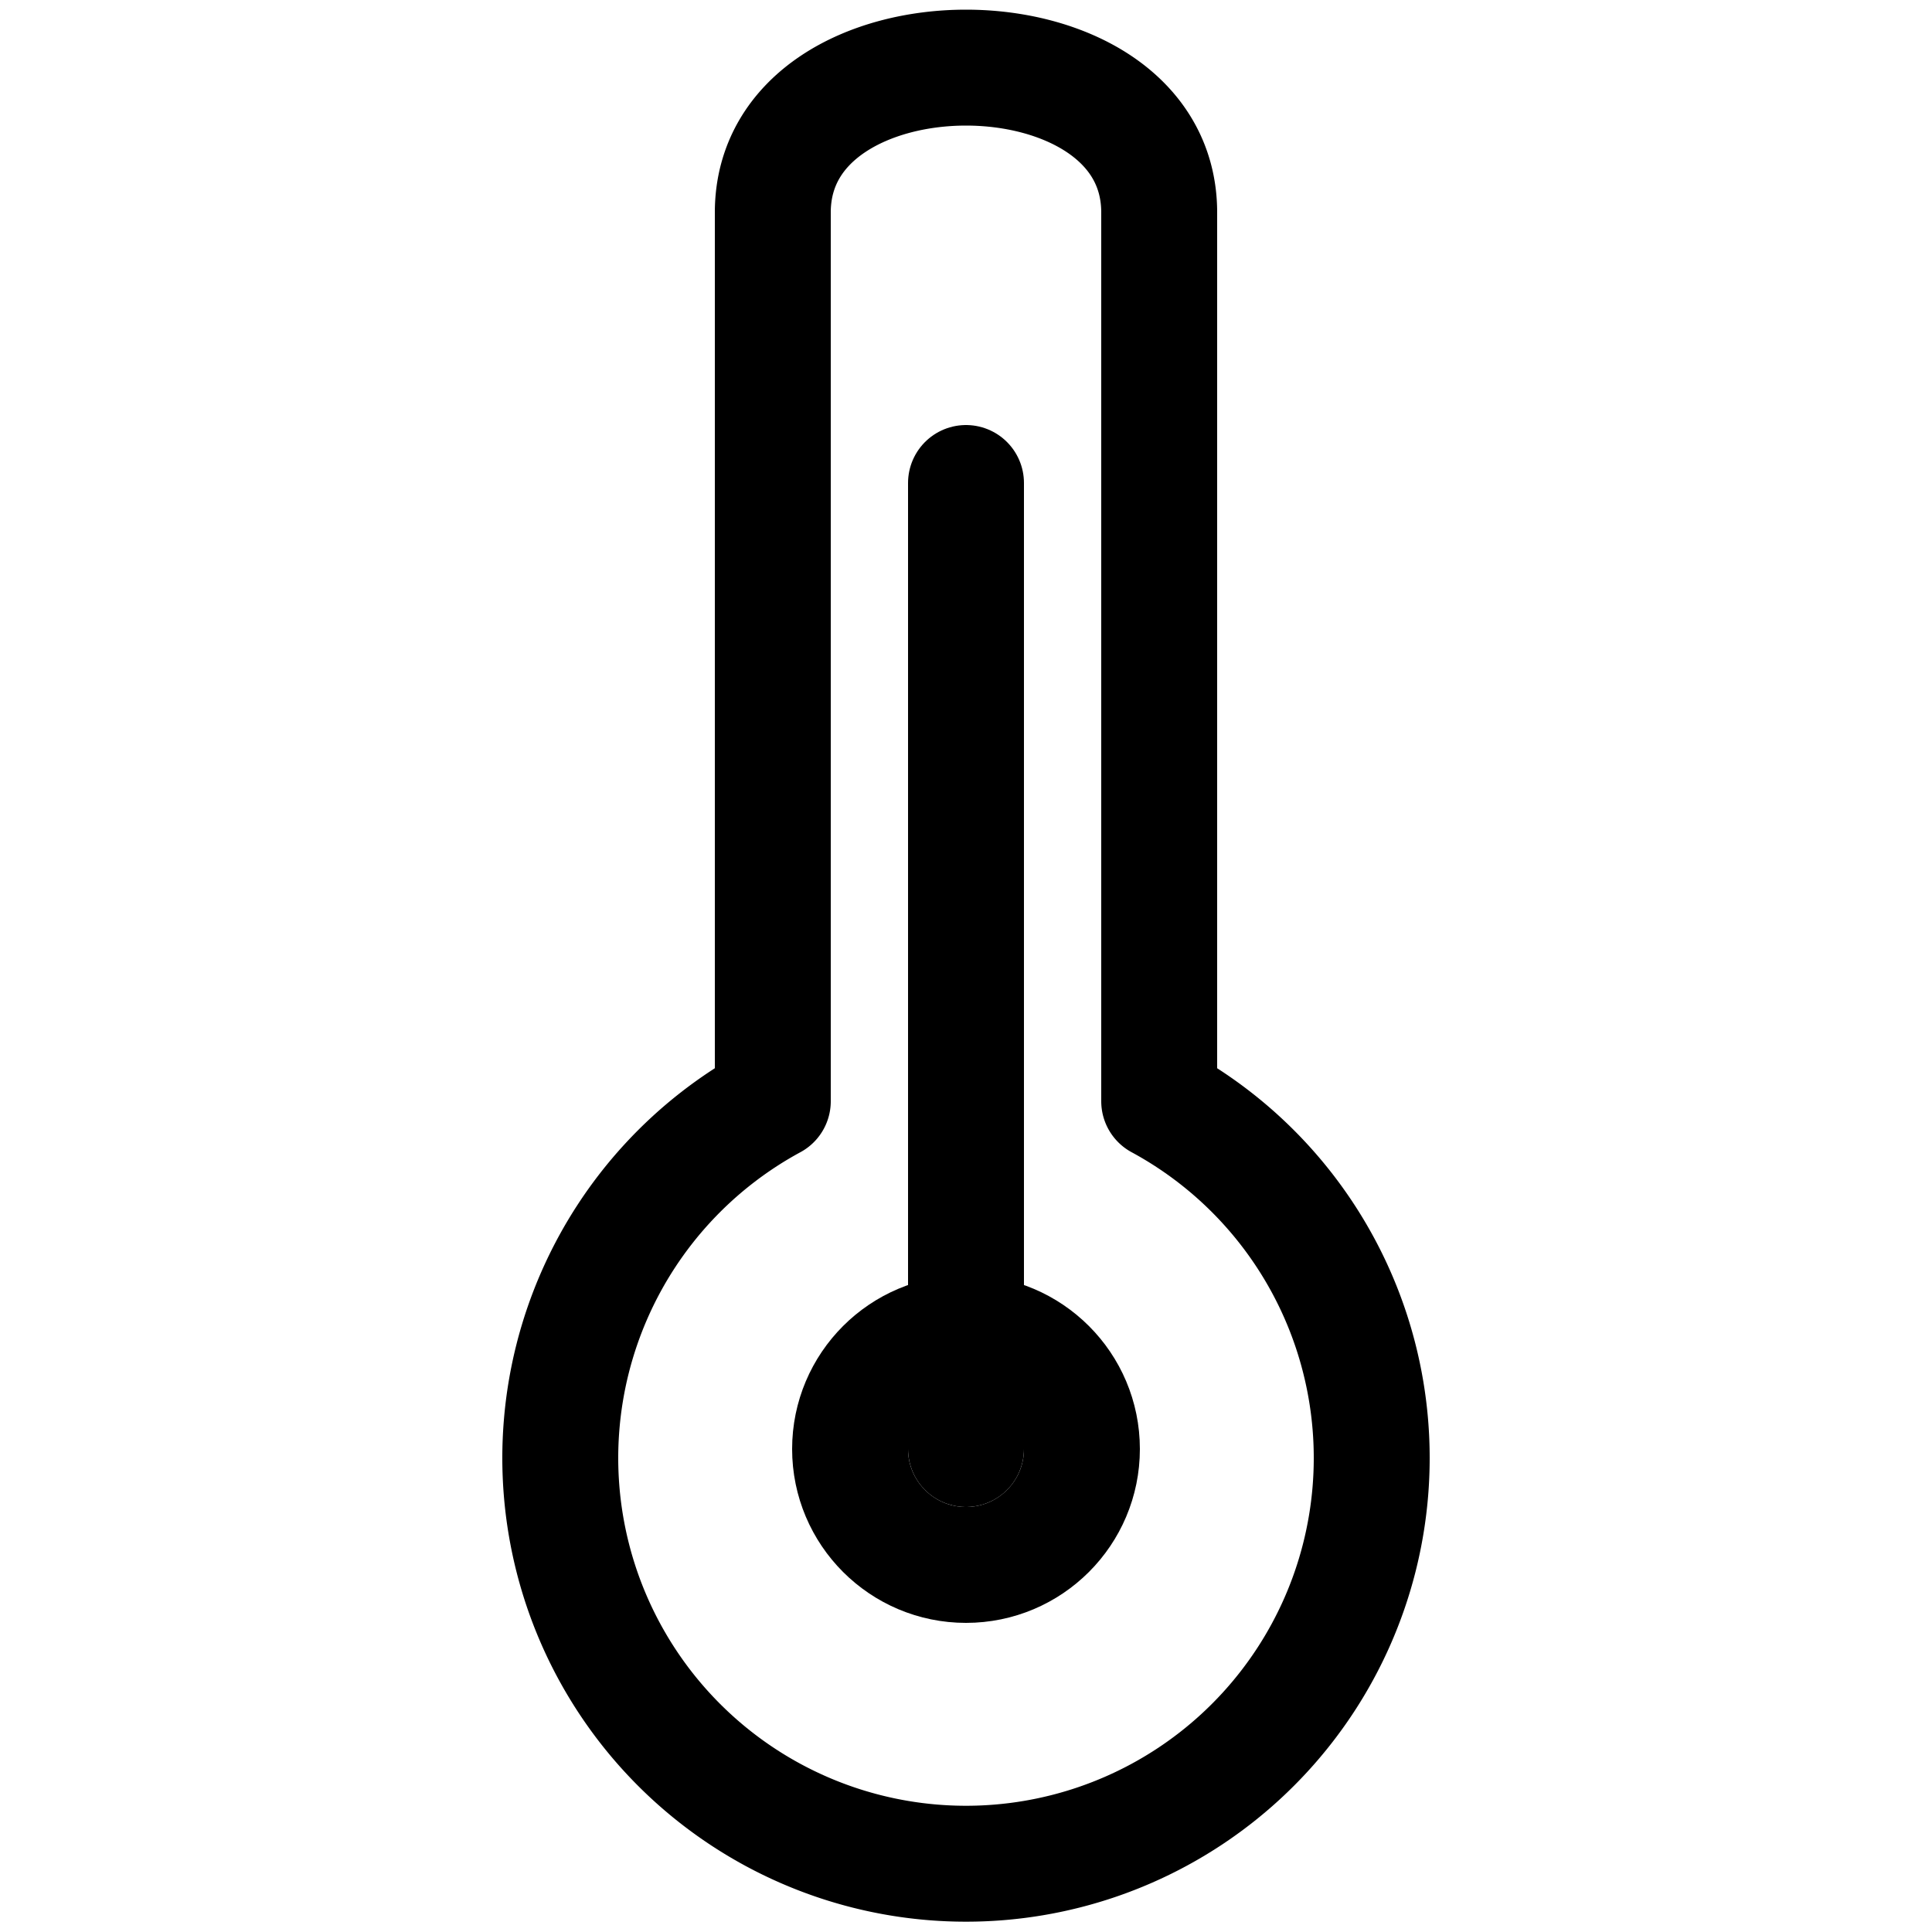 <svg
    version="1.1"
    width="100" height="100"
    xmlns="http://www.w3.org/2000/svg"
    viewBox="0 0 100 100"
    style="
        stroke: black;
        fill: transparent;
        stroke-linecap: round;
        stroke-linejoin: round;
        stroke-width: 6px;
    ">
    <g>
        <path
            d="M 40 57 A 21 21 0 1 0 60 57 V 11 c 0 -10 -20 -10 -20 0 V 57"/>
        <circle
            cx="50" cy="75" r="6"/>
         <line
            x1="50" y1="75" x2="50" y2="25" />
    </g>
</svg>
